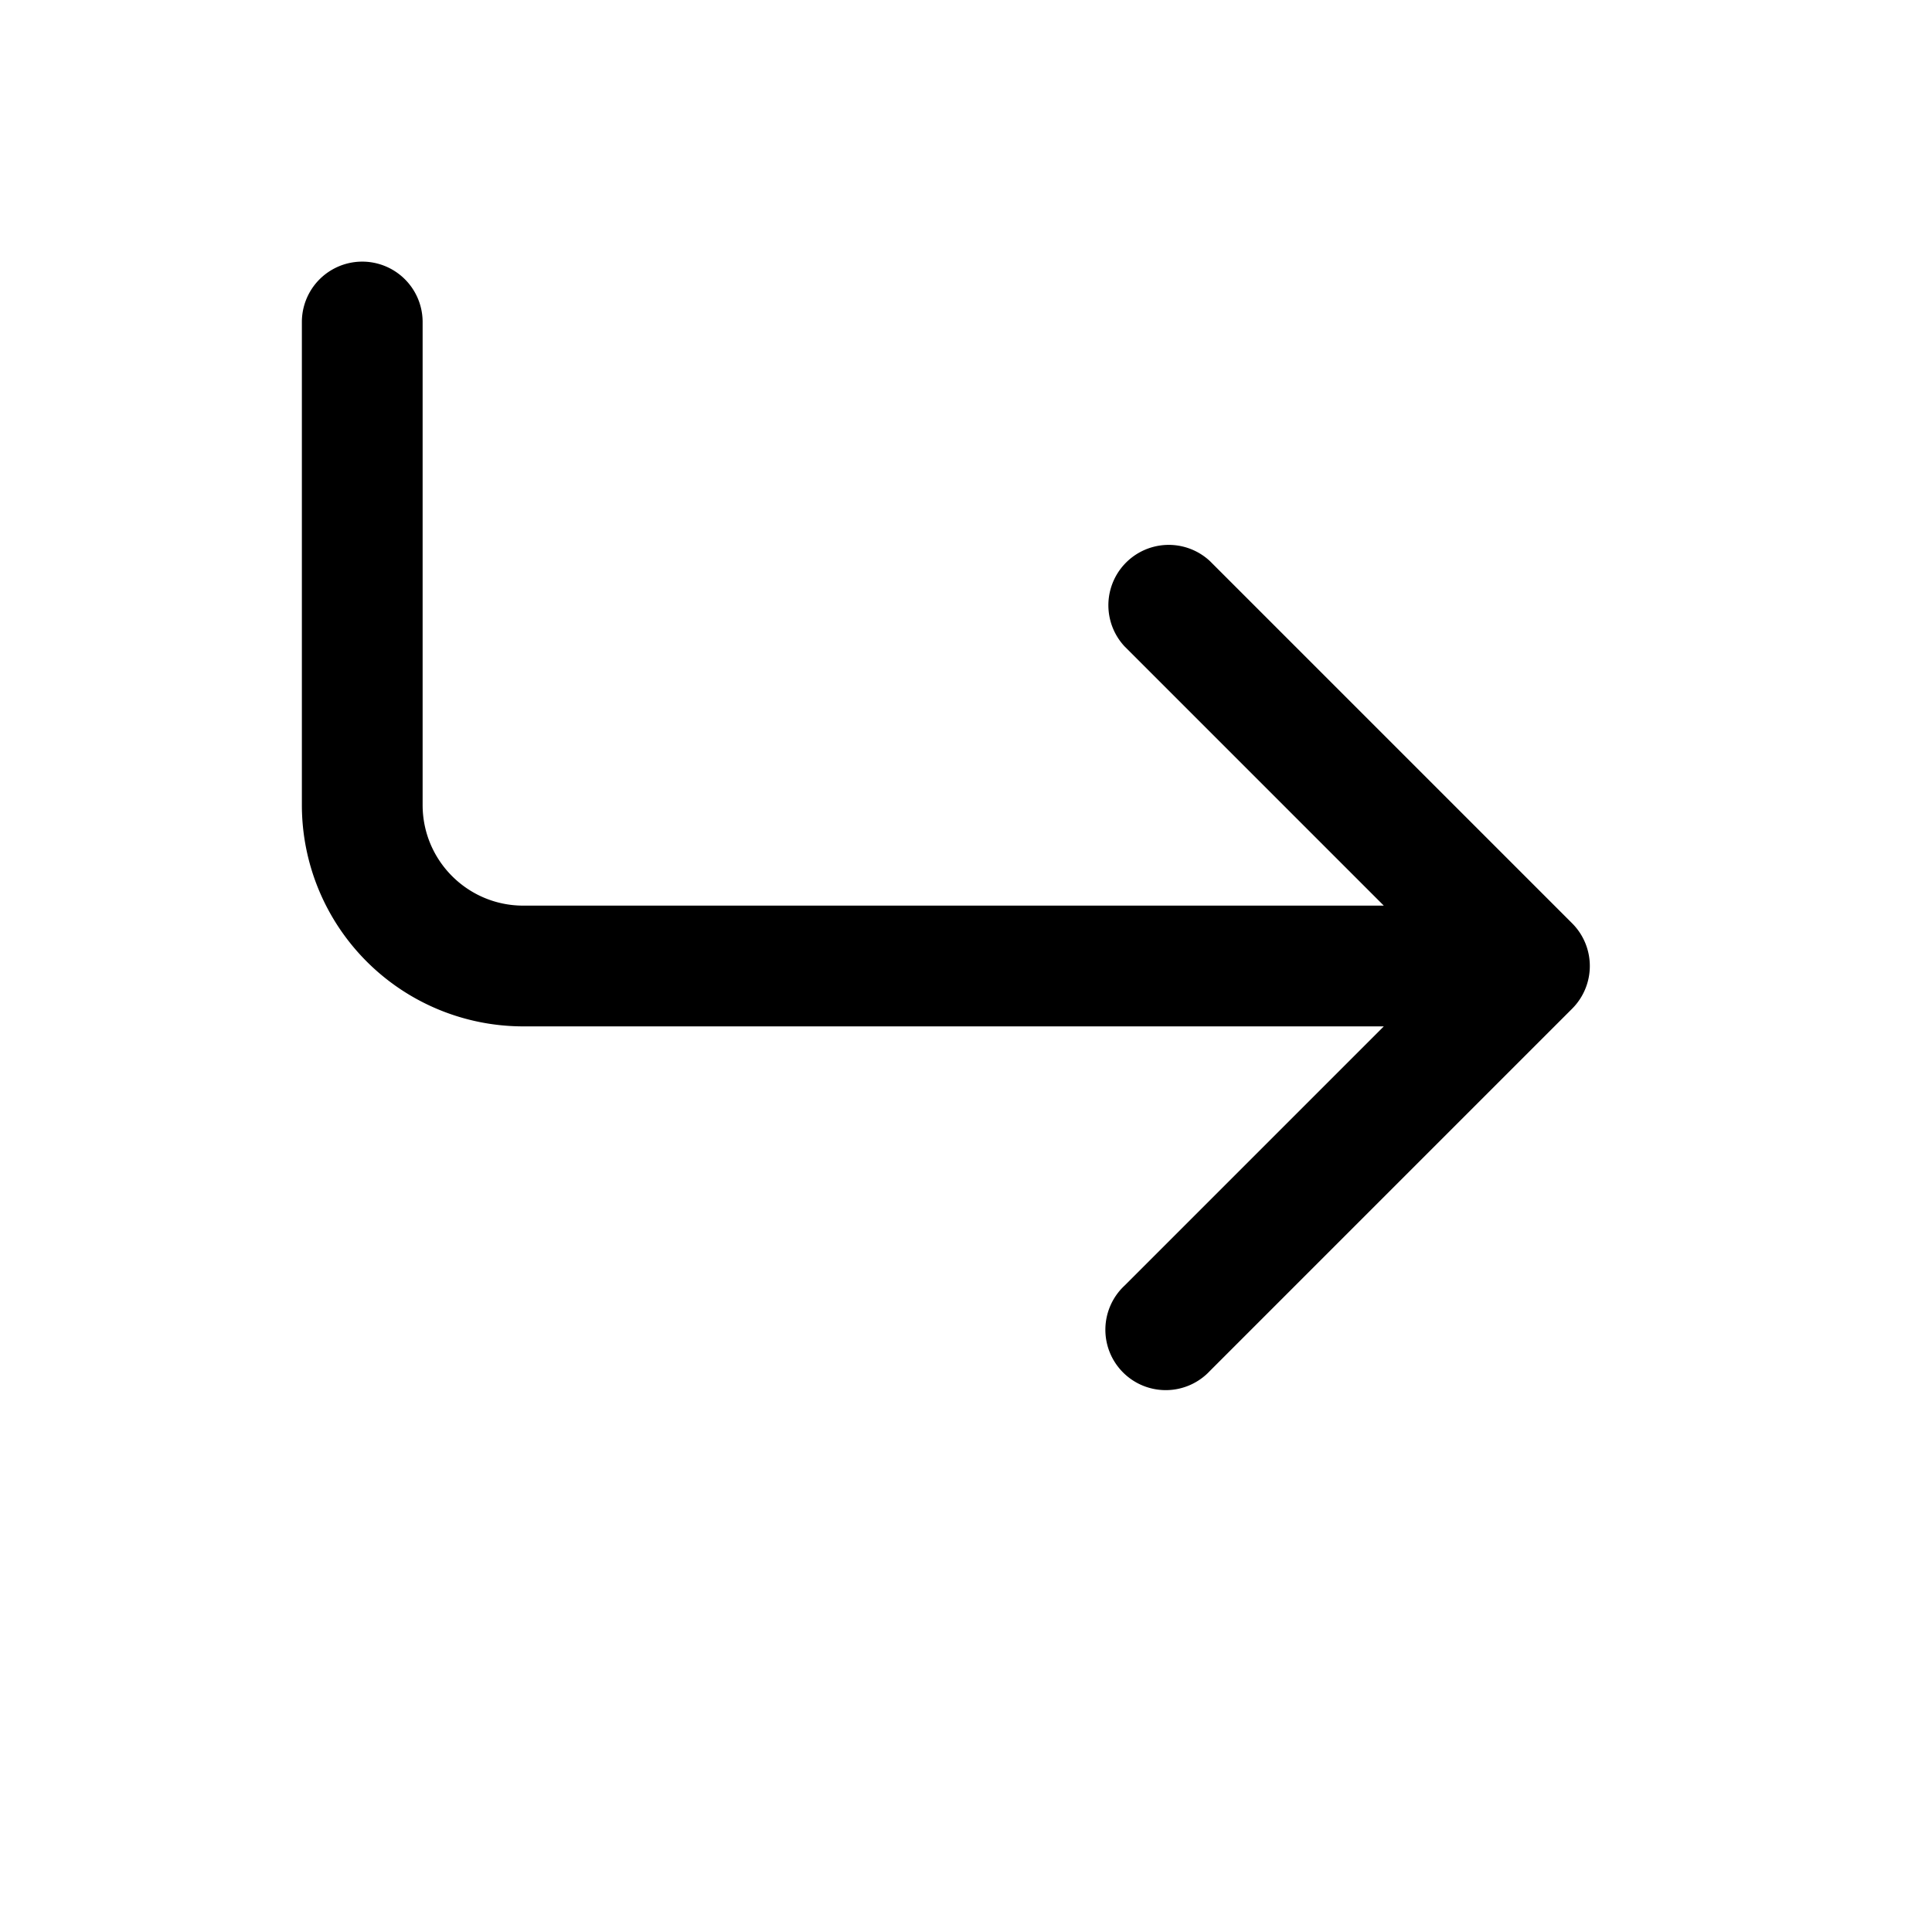 <svg width="1em" height="1em" viewBox="0 0 24 24" fill="none" xmlns="http://www.w3.org/2000/svg" focusable="false" aria-hidden="true"><path d="M6.5 11.25c-.69 0-1.25-.56-1.25-1.25V4a.75.75 0 0 0-1.5 0v6a2.75 2.75 0 0 0 2.75 2.75h10.69l-3.22 3.22a.75.75 0 1 0 1.06 1.06l4.5-4.5a.75.75 0 0 0 0-1.06l-4.5-4.5a.75.75 0 0 0-1.06 1.06l3.22 3.22H6.5Z" fill="currentColor"></path></svg>